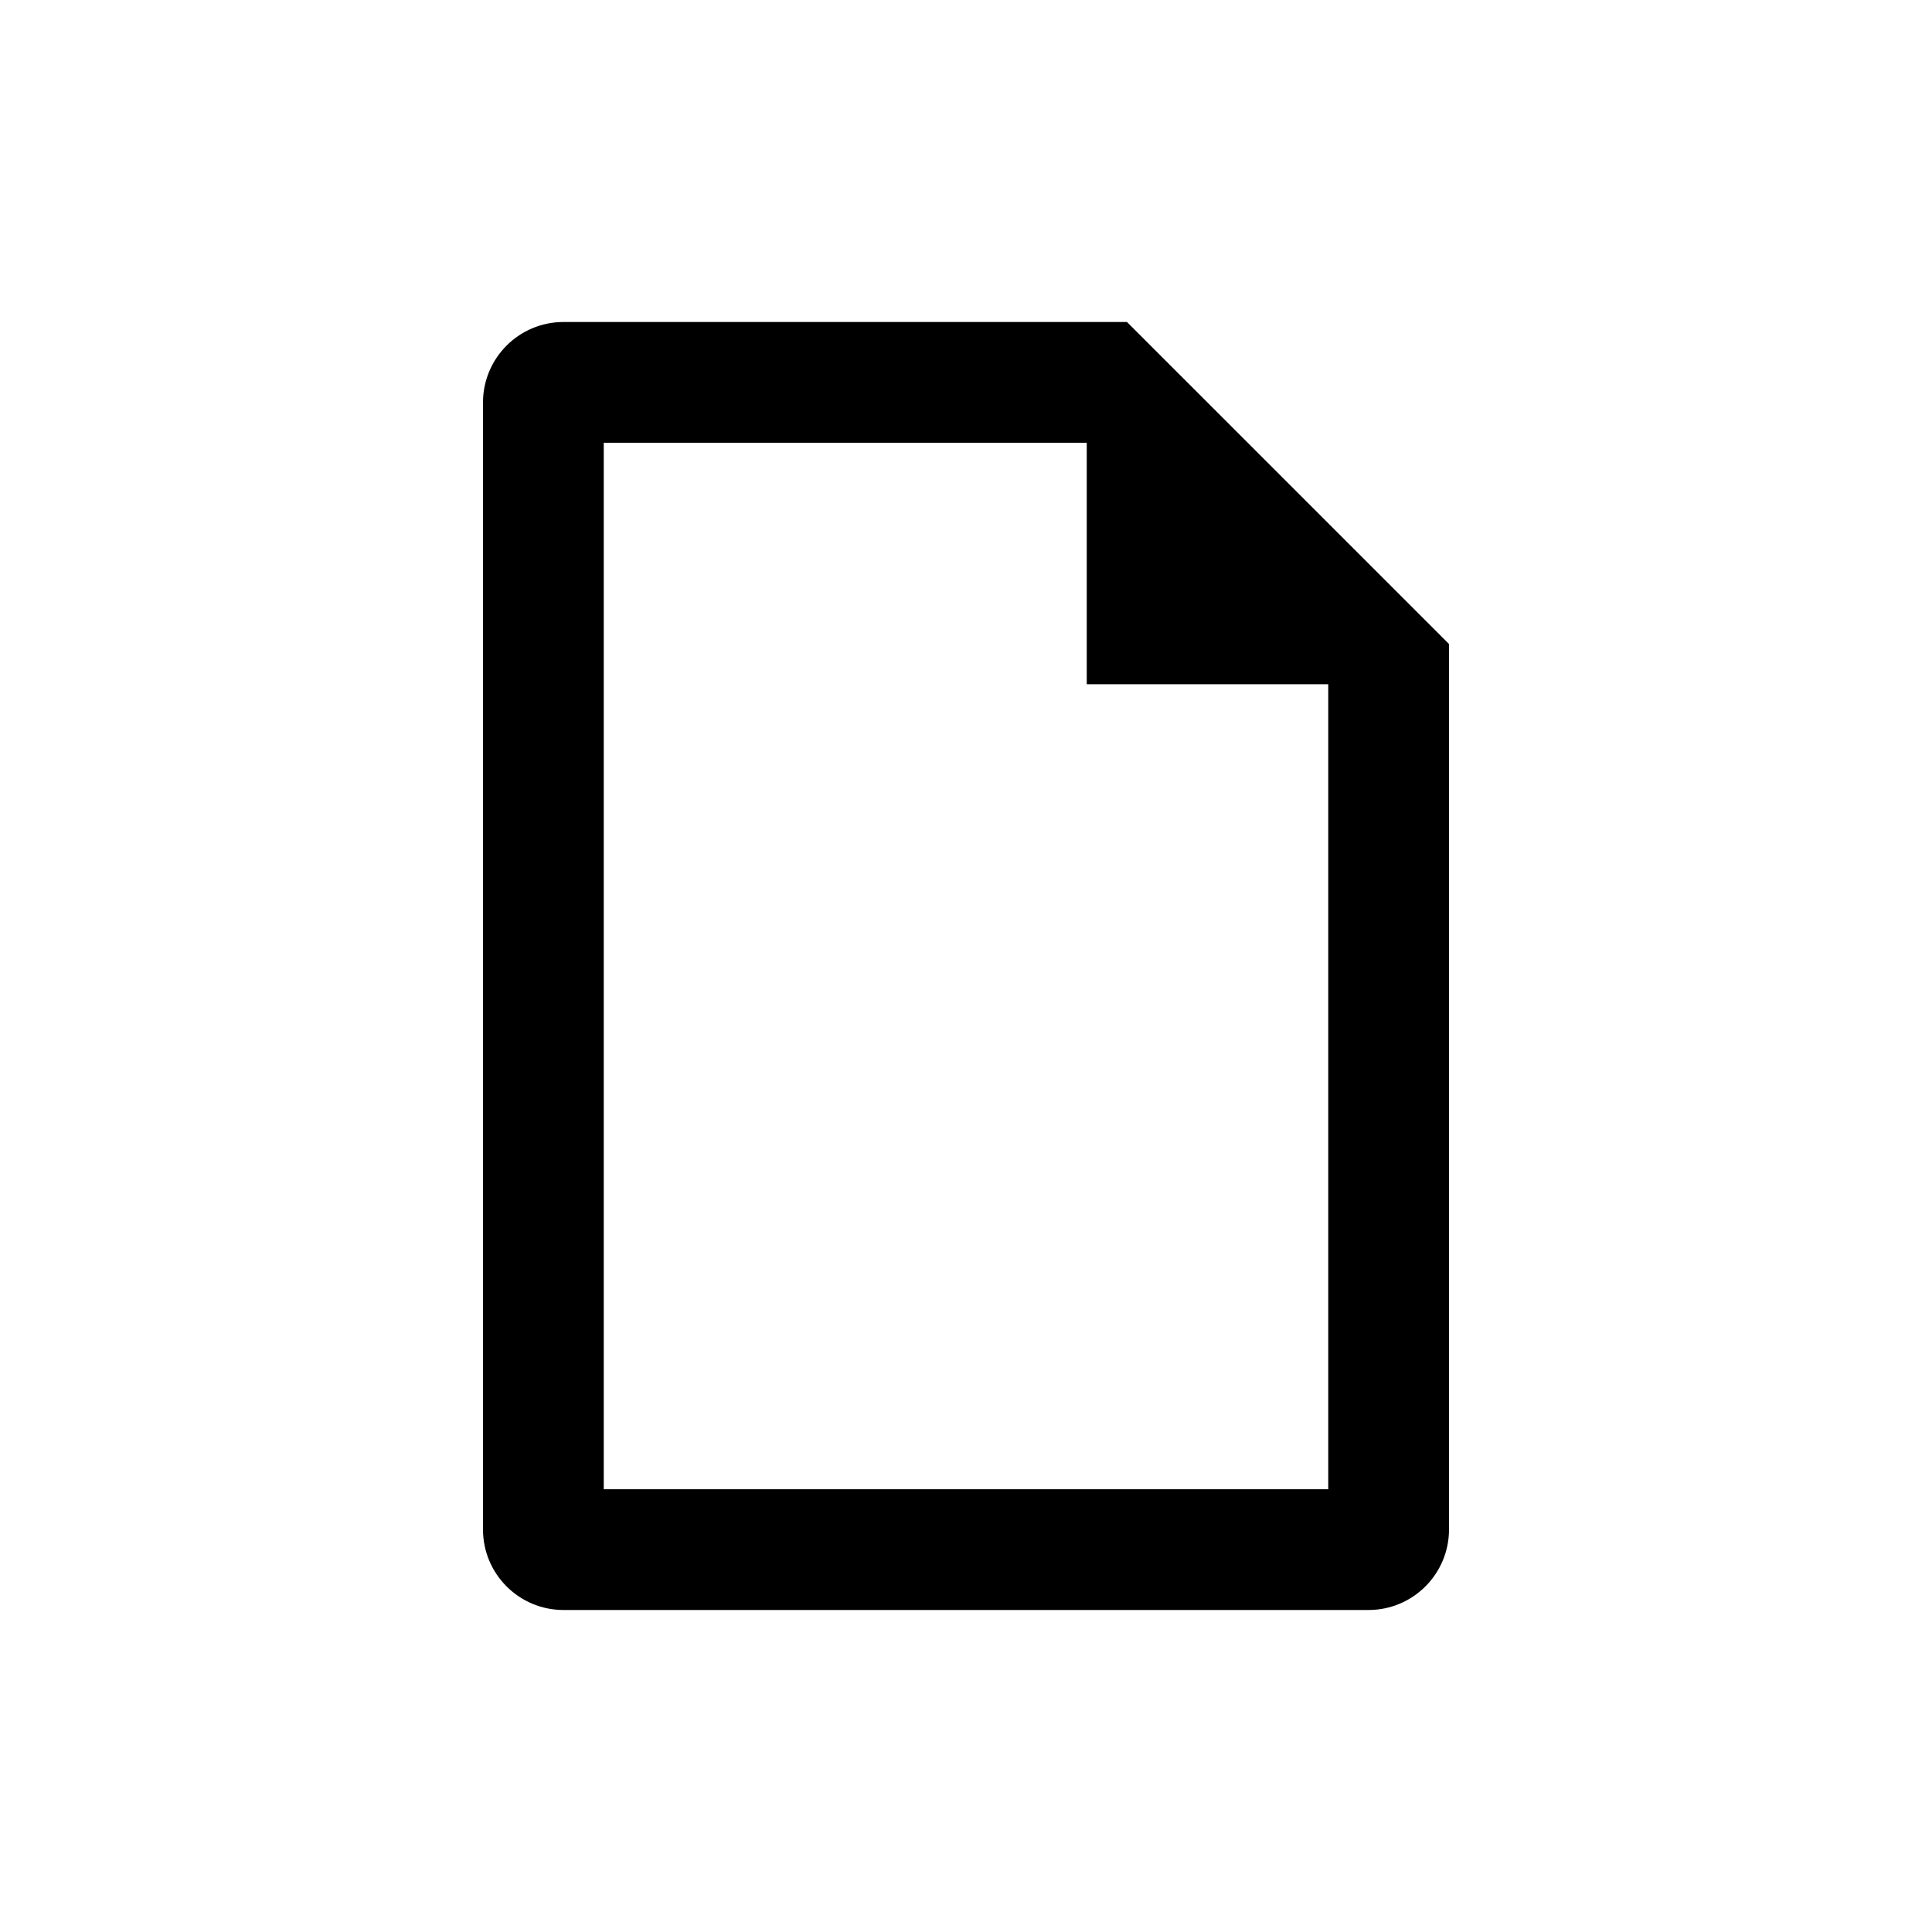 <?xml version="1.0" encoding="UTF-8" standalone="no"?>
<svg width="48px" height="48px" viewBox="0 0 48 48" version="1.1" xmlns="http://www.w3.org/2000/svg" xmlns:xlink="http://www.w3.org/1999/xlink" xmlns:sketch="http://www.bohemiancoding.com/sketch/ns">
    <!-- Generator: Sketch 3.4.4 (17249) - http://www.bohemiancoding.com/sketch -->
    <title>icon-file</title>
    <desc>Created with Sketch.</desc>
    <defs></defs>
    <g id="Page-1" stroke="none" stroke-width="1" fill="none" fill-rule="evenodd" sketch:type="MSPage">
        <g id="icon-file" sketch:type="MSArtboardGroup" fill="#000000">
            <g id="file60" sketch:type="MSLayerGroup" transform="translate(12, 8)">
                <g id="Document" sketch:type="MSShapeGroup">
                    <path d="M16,0 L2,0 C0.896,0 0,0.896 0,2 L0,30 C0,31.105 0.896,32 2,32 L22,32 C23.104,32 24,31.104 24,30 L24,8 L16,0 L16,0 Z M21,29 L3,29 L3,3 L15,3 L15,9 L21,9 L21,29 L21,29 Z" id="Shape"></path>
                </g>
            </g>
        </g>
    </g>
</svg>